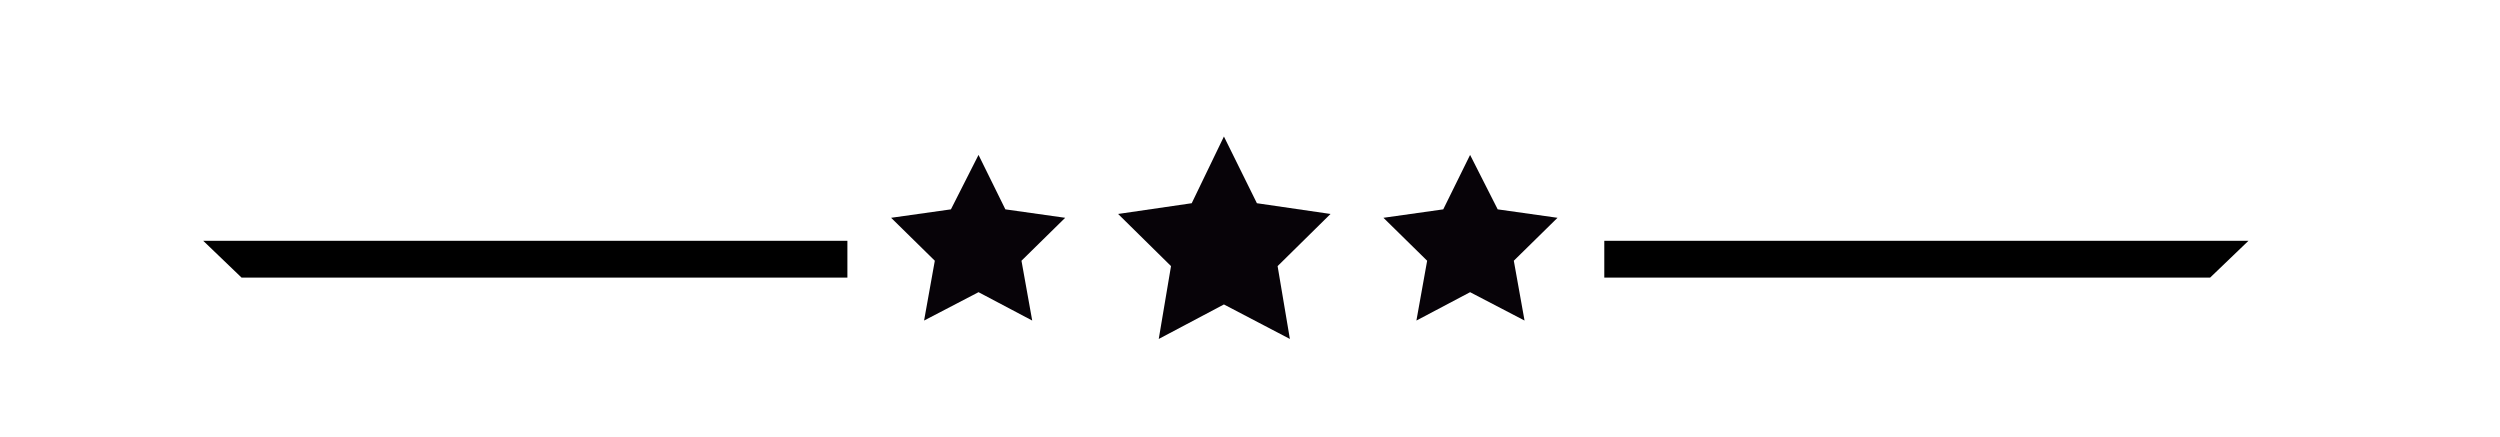 <?xml version="1.0" encoding="utf-8"?>
<!-- Generator: Adobe Illustrator 20.1.0, SVG Export Plug-In . SVG Version: 6.00 Build 0)  -->
<svg version="1.1" id="Capa_1" xmlns="http://www.w3.org/2000/svg" xmlns:xlink="http://www.w3.org/1999/xlink" x="0px" y="0px"
	 viewBox="0 0 326 57" style="enable-background:new 0 0 326 57;" xml:space="preserve">
<style type="text/css">
	.st0{fill:#070308;}
</style>
<polygon class="st0" points="163.9,26.5 159.6,17.8 155.4,26.5 145.8,27.9 152.7,34.7 151.1,44.2 159.6,39.7 168.2,44.2 166.6,34.7 
	173.5,27.9 "/>
<polygon class="st0" points="195.3,27.3 191.7,20.2 188.2,27.3 180.4,28.4 186.1,34 184.7,41.8 191.7,38.1 198.8,41.8 197.4,34 
	203.1,28.4 "/>
<polygon class="st0" points="131.1,27.3 127.6,20.2 124,27.3 116.2,28.4 121.9,34 120.5,41.8 127.6,38.1 134.6,41.8 133.2,34 
	138.9,28.4 "/>
<g>
	<polygon points="110.5,36.2 31.5,36.2 26.5,31.4 110.5,31.4 	"/>
	<polygon points="209.2,36.2 288.2,36.2 293.2,31.4 209.2,31.4 	"/>
</g>
</svg>
